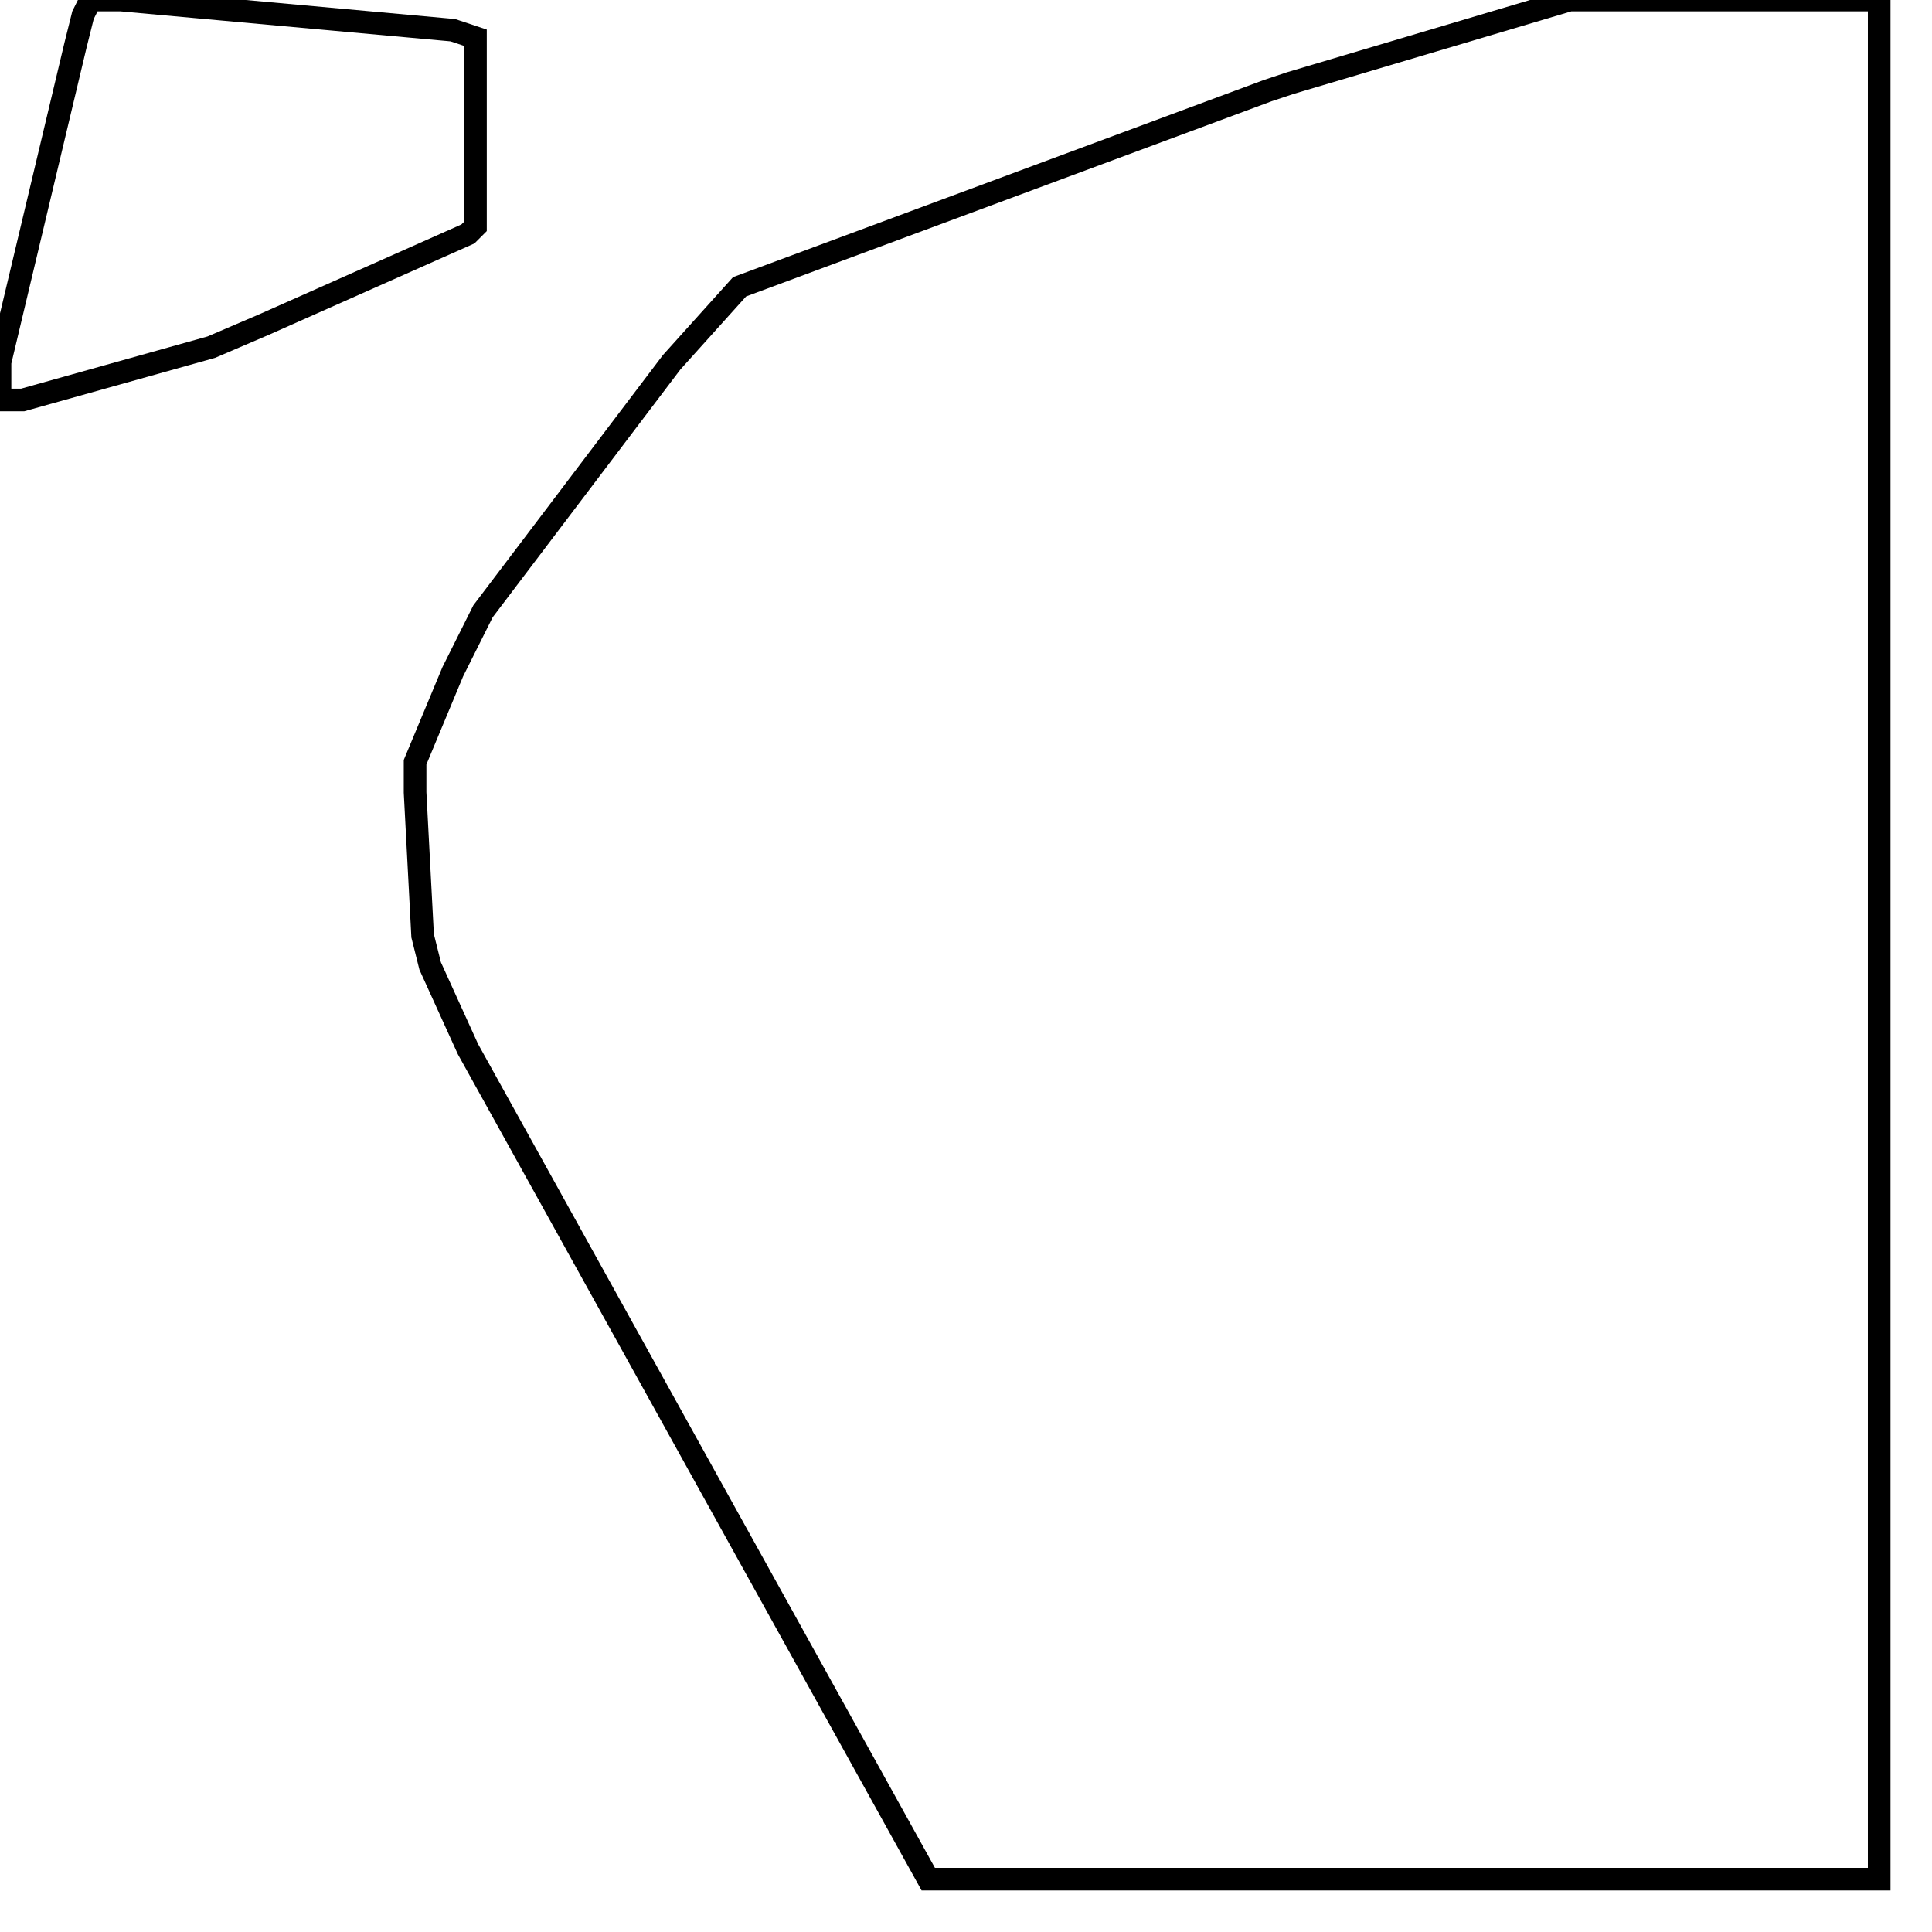 <svg width="256" height="256" xmlns="http://www.w3.org/2000/svg" fill-opacity="0" stroke="black" stroke-width="3" ><path d="M249 0 249 249 123 249 62 139 57 128 56 124 55 105 55 101 60 89 64 81 89 48 98 38 168 12 171 11 208 0 249 0 "/><path d="M16 0 60 4 63 5 63 30 62 31 35 43 28 46 3 53 0 53 0 48 10 6 11 2 12 0 16 0 "/></svg>